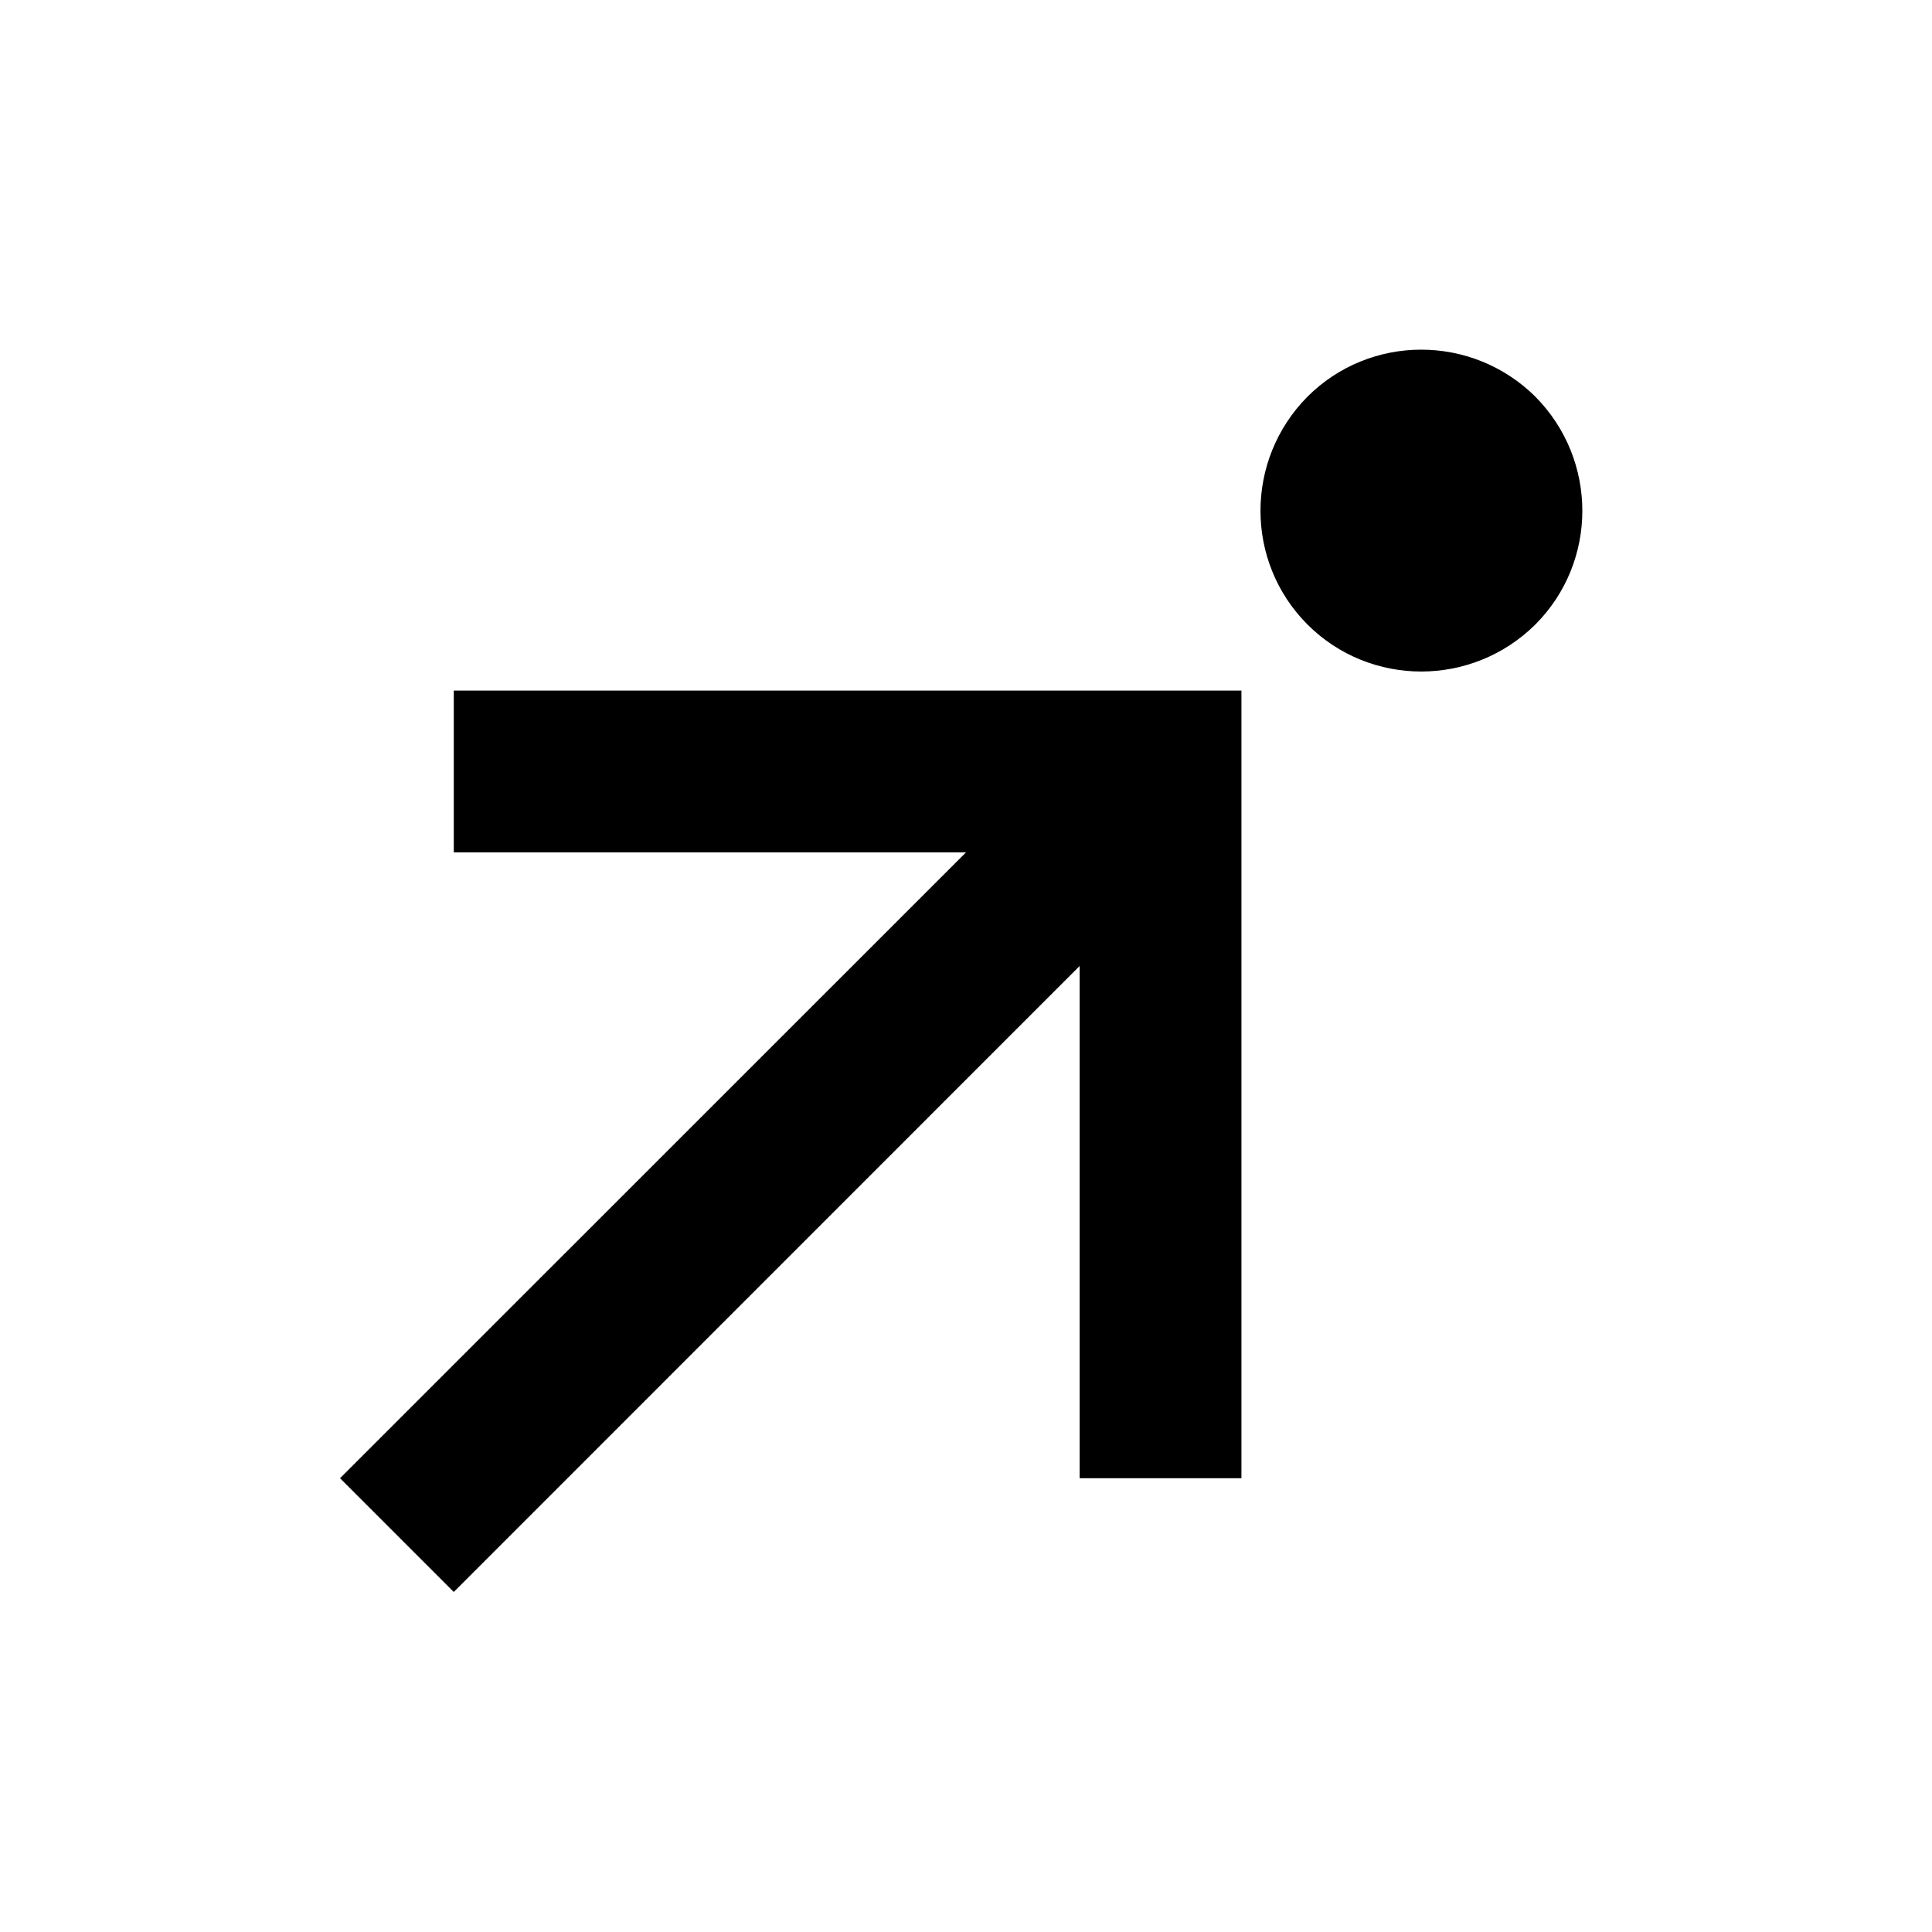 <?xml version="1.0" encoding="UTF-8"?>
<svg xmlns="http://www.w3.org/2000/svg" xmlns:xlink="http://www.w3.org/1999/xlink" width="16pt" height="16pt" viewBox="0 0 16 16" version="1.1">
<g id="surface1">
<path style=" stroke:none;fill-rule:nonzero;fill:rgb(0%,0%,0%);fill-opacity:1;" d="M 12.715 3.285 C 13.234 3.809 13.234 4.652 12.715 5.172 C 12.191 5.691 11.348 5.691 10.828 5.172 C 10.309 4.652 10.309 3.809 10.828 3.285 C 11.348 2.766 12.191 2.766 12.715 3.285 M 2.816 12.242 L 8 7.059 L 3.758 7.059 L 3.758 5.719 L 10.281 5.719 L 10.281 12.242 L 8.941 12.242 L 8.941 8 L 3.758 13.184 Z M 2.816 12.242 "/>
</g>
</svg>

